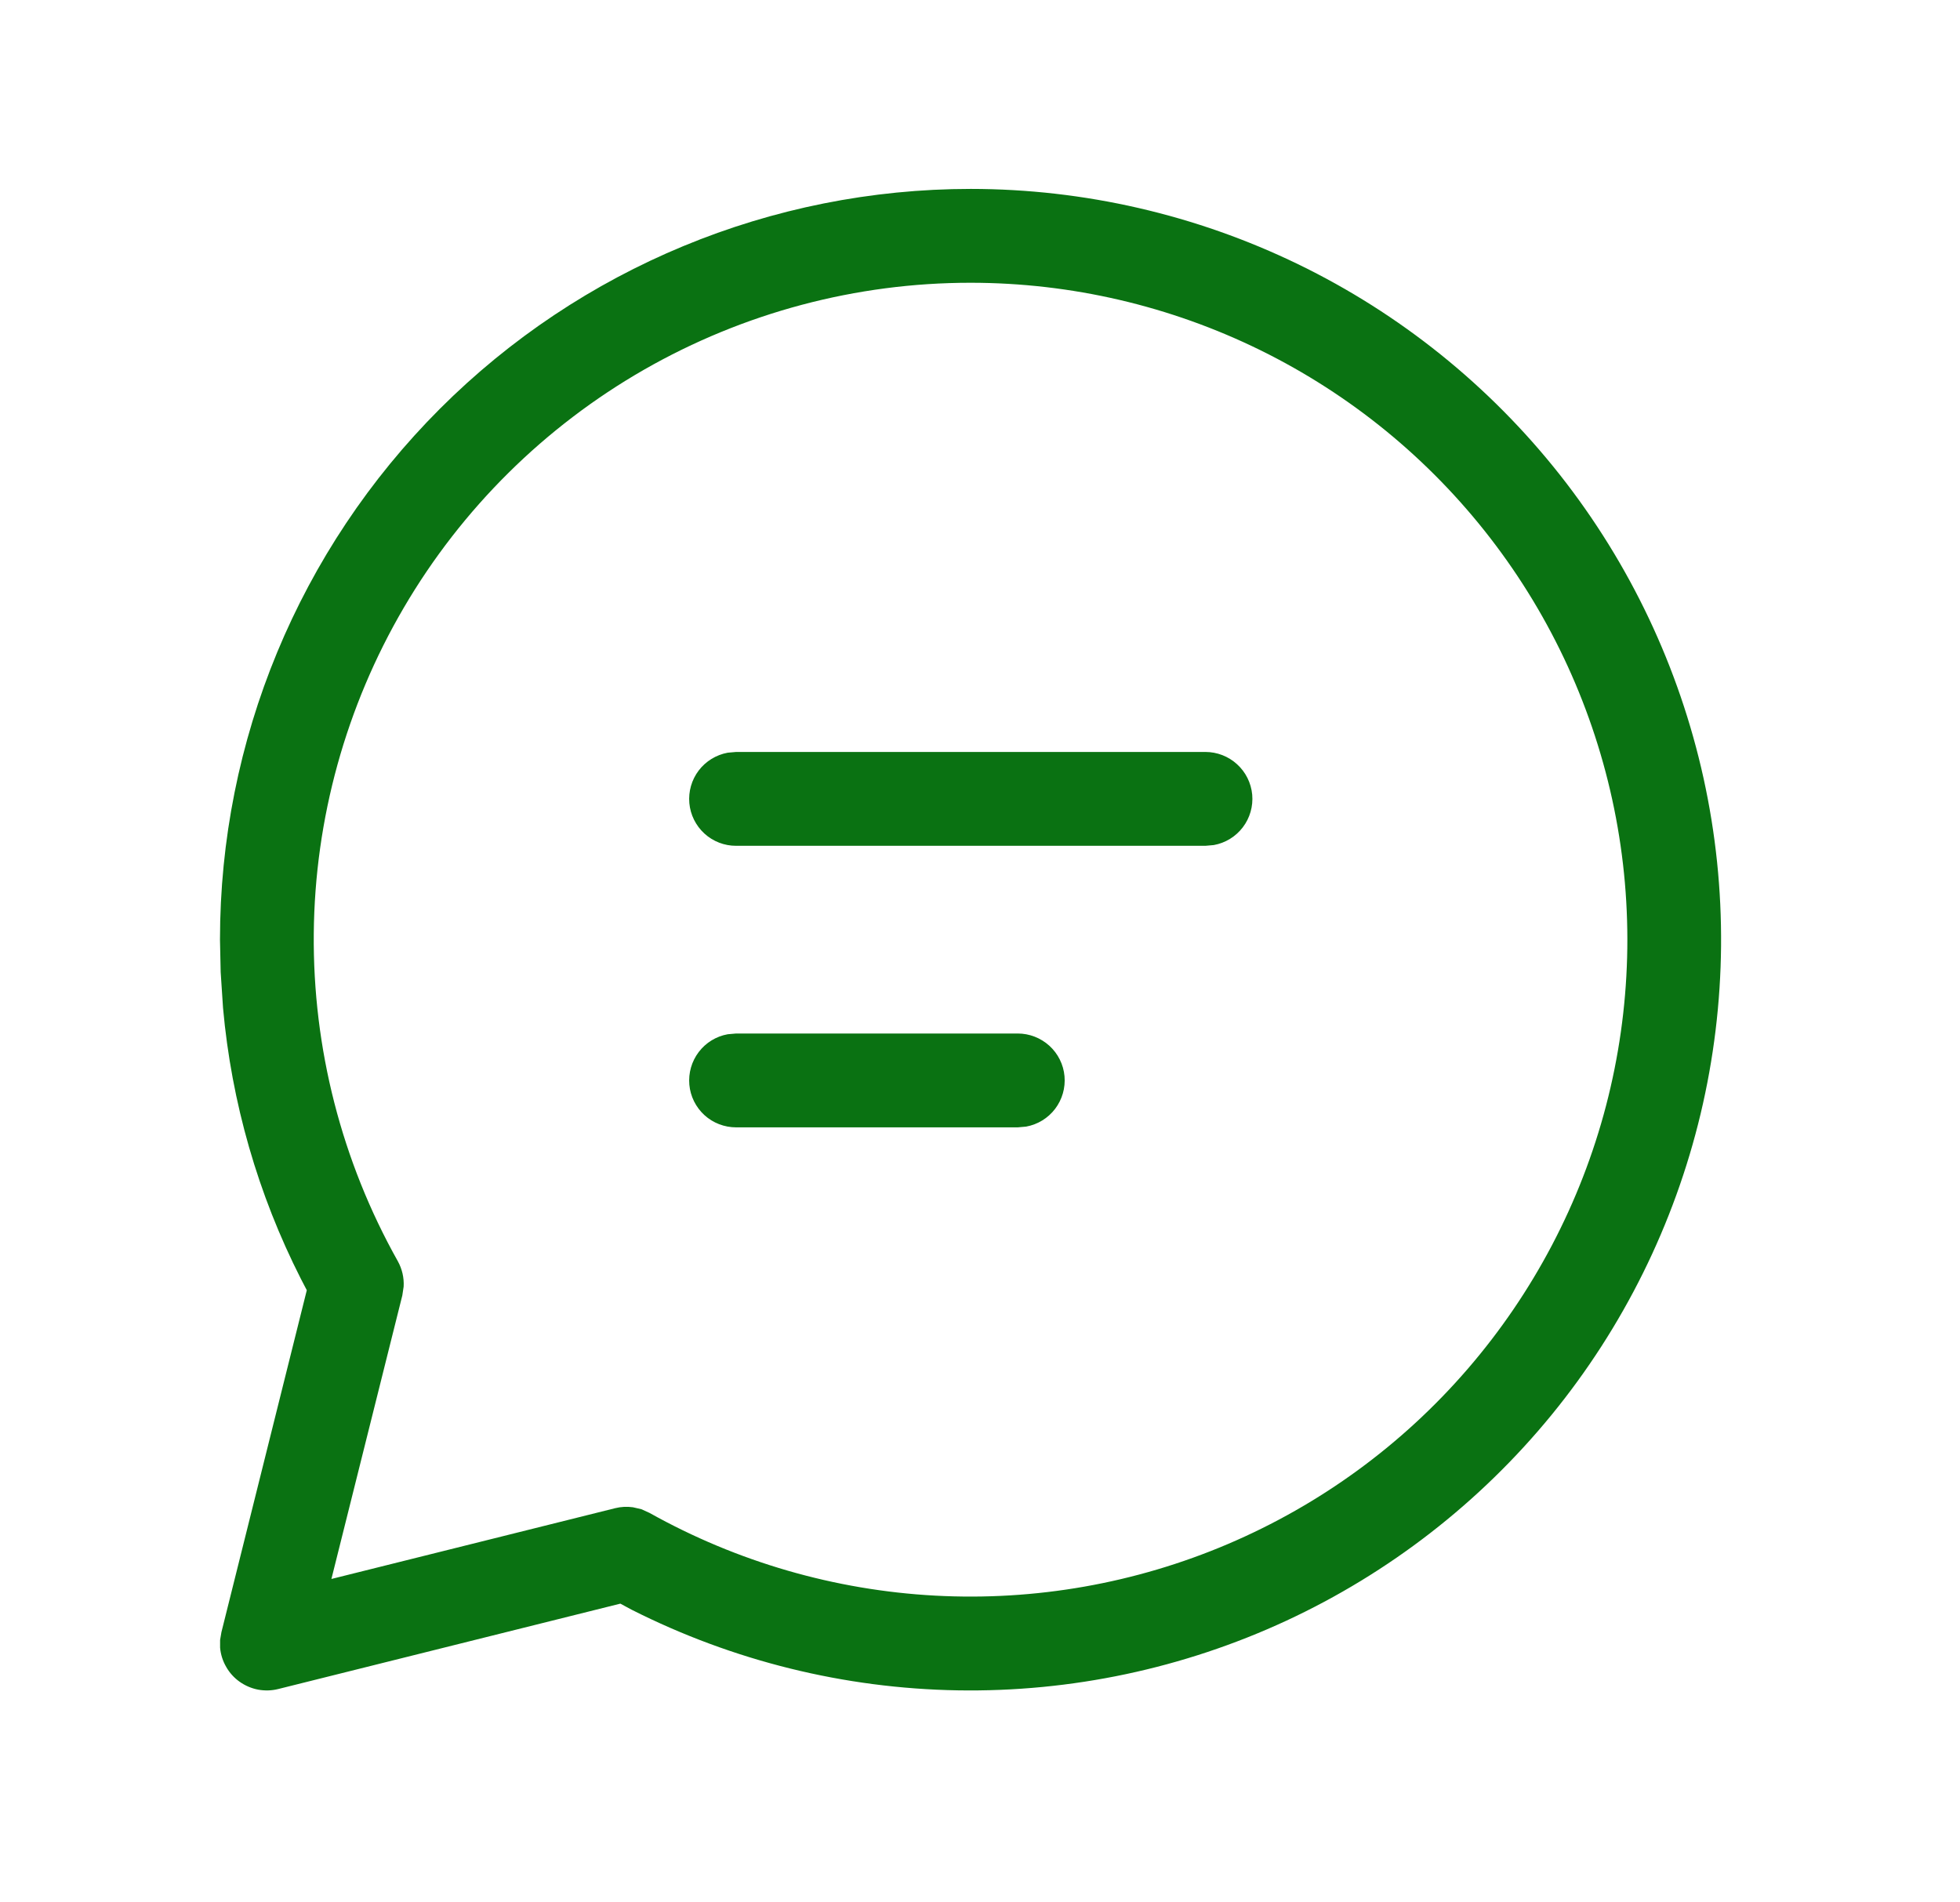 <svg width="34" height="33" viewBox="0 0 34 33" fill="none" xmlns="http://www.w3.org/2000/svg">
<g id="fluent:chat-20-regular">
<path id="Vector" d="M16.84 3.277C18.806 3.278 20.747 3.725 22.517 4.583C24.286 5.441 25.838 6.69 27.057 8.234C28.275 9.778 29.127 11.577 29.551 13.498C29.974 15.419 29.956 17.41 29.5 19.323C29.043 21.236 28.16 23.021 26.915 24.544C25.67 26.066 24.096 27.287 22.312 28.115C20.528 28.942 18.58 29.355 16.613 29.322C14.647 29.289 12.713 28.811 10.958 27.924L10.761 27.818L4.827 29.299C4.713 29.328 4.594 29.331 4.478 29.31C4.363 29.288 4.253 29.241 4.157 29.173C4.061 29.105 3.981 29.017 3.923 28.914C3.864 28.812 3.828 28.699 3.818 28.581V28.448L3.841 28.313L5.322 22.381L5.22 22.185C4.475 20.719 4.016 19.124 3.869 17.485L3.828 16.863L3.816 16.3C3.816 12.846 5.189 9.534 7.631 7.091C10.073 4.649 13.386 3.277 16.84 3.277ZM16.84 4.905C14.851 4.904 12.897 5.425 11.172 6.413C9.447 7.402 8.01 8.825 7.005 10.541C6 12.257 5.461 14.206 5.443 16.194C5.425 18.183 5.927 20.142 6.9 21.876C6.975 22.011 7.011 22.164 7.002 22.319L6.979 22.472L5.749 27.39L10.672 26.162C10.772 26.137 10.876 26.132 10.978 26.146L11.126 26.18L11.267 26.244C12.787 27.094 14.481 27.585 16.22 27.679C17.959 27.773 19.696 27.467 21.298 26.785C22.9 26.103 24.325 25.063 25.462 23.744C26.599 22.426 27.42 20.864 27.86 19.18C28.3 17.495 28.348 15.731 28 14.025C27.652 12.319 26.918 10.715 25.854 9.337C24.79 7.958 23.424 6.842 21.862 6.074C20.299 5.306 18.581 4.906 16.84 4.905ZM17.654 17.928C17.857 17.928 18.053 18.004 18.204 18.141C18.354 18.278 18.448 18.466 18.466 18.669C18.484 18.871 18.426 19.073 18.303 19.235C18.18 19.397 18 19.507 17.8 19.543L17.654 19.556H12.77C12.567 19.556 12.37 19.481 12.22 19.344C12.07 19.207 11.976 19.018 11.958 18.816C11.94 18.613 11.998 18.411 12.121 18.249C12.244 18.087 12.423 17.977 12.623 17.941L12.77 17.928H17.654ZM20.91 13.044C21.113 13.044 21.309 13.12 21.459 13.257C21.61 13.394 21.703 13.582 21.722 13.785C21.74 13.987 21.682 14.19 21.559 14.351C21.436 14.513 21.256 14.623 21.056 14.659L20.91 14.672H12.77C12.567 14.673 12.37 14.597 12.22 14.46C12.07 14.323 11.976 14.134 11.958 13.932C11.94 13.729 11.998 13.527 12.121 13.365C12.244 13.204 12.423 13.094 12.623 13.057L12.77 13.044H20.91Z" fill="#0A7212"/>
</g>
</svg>
